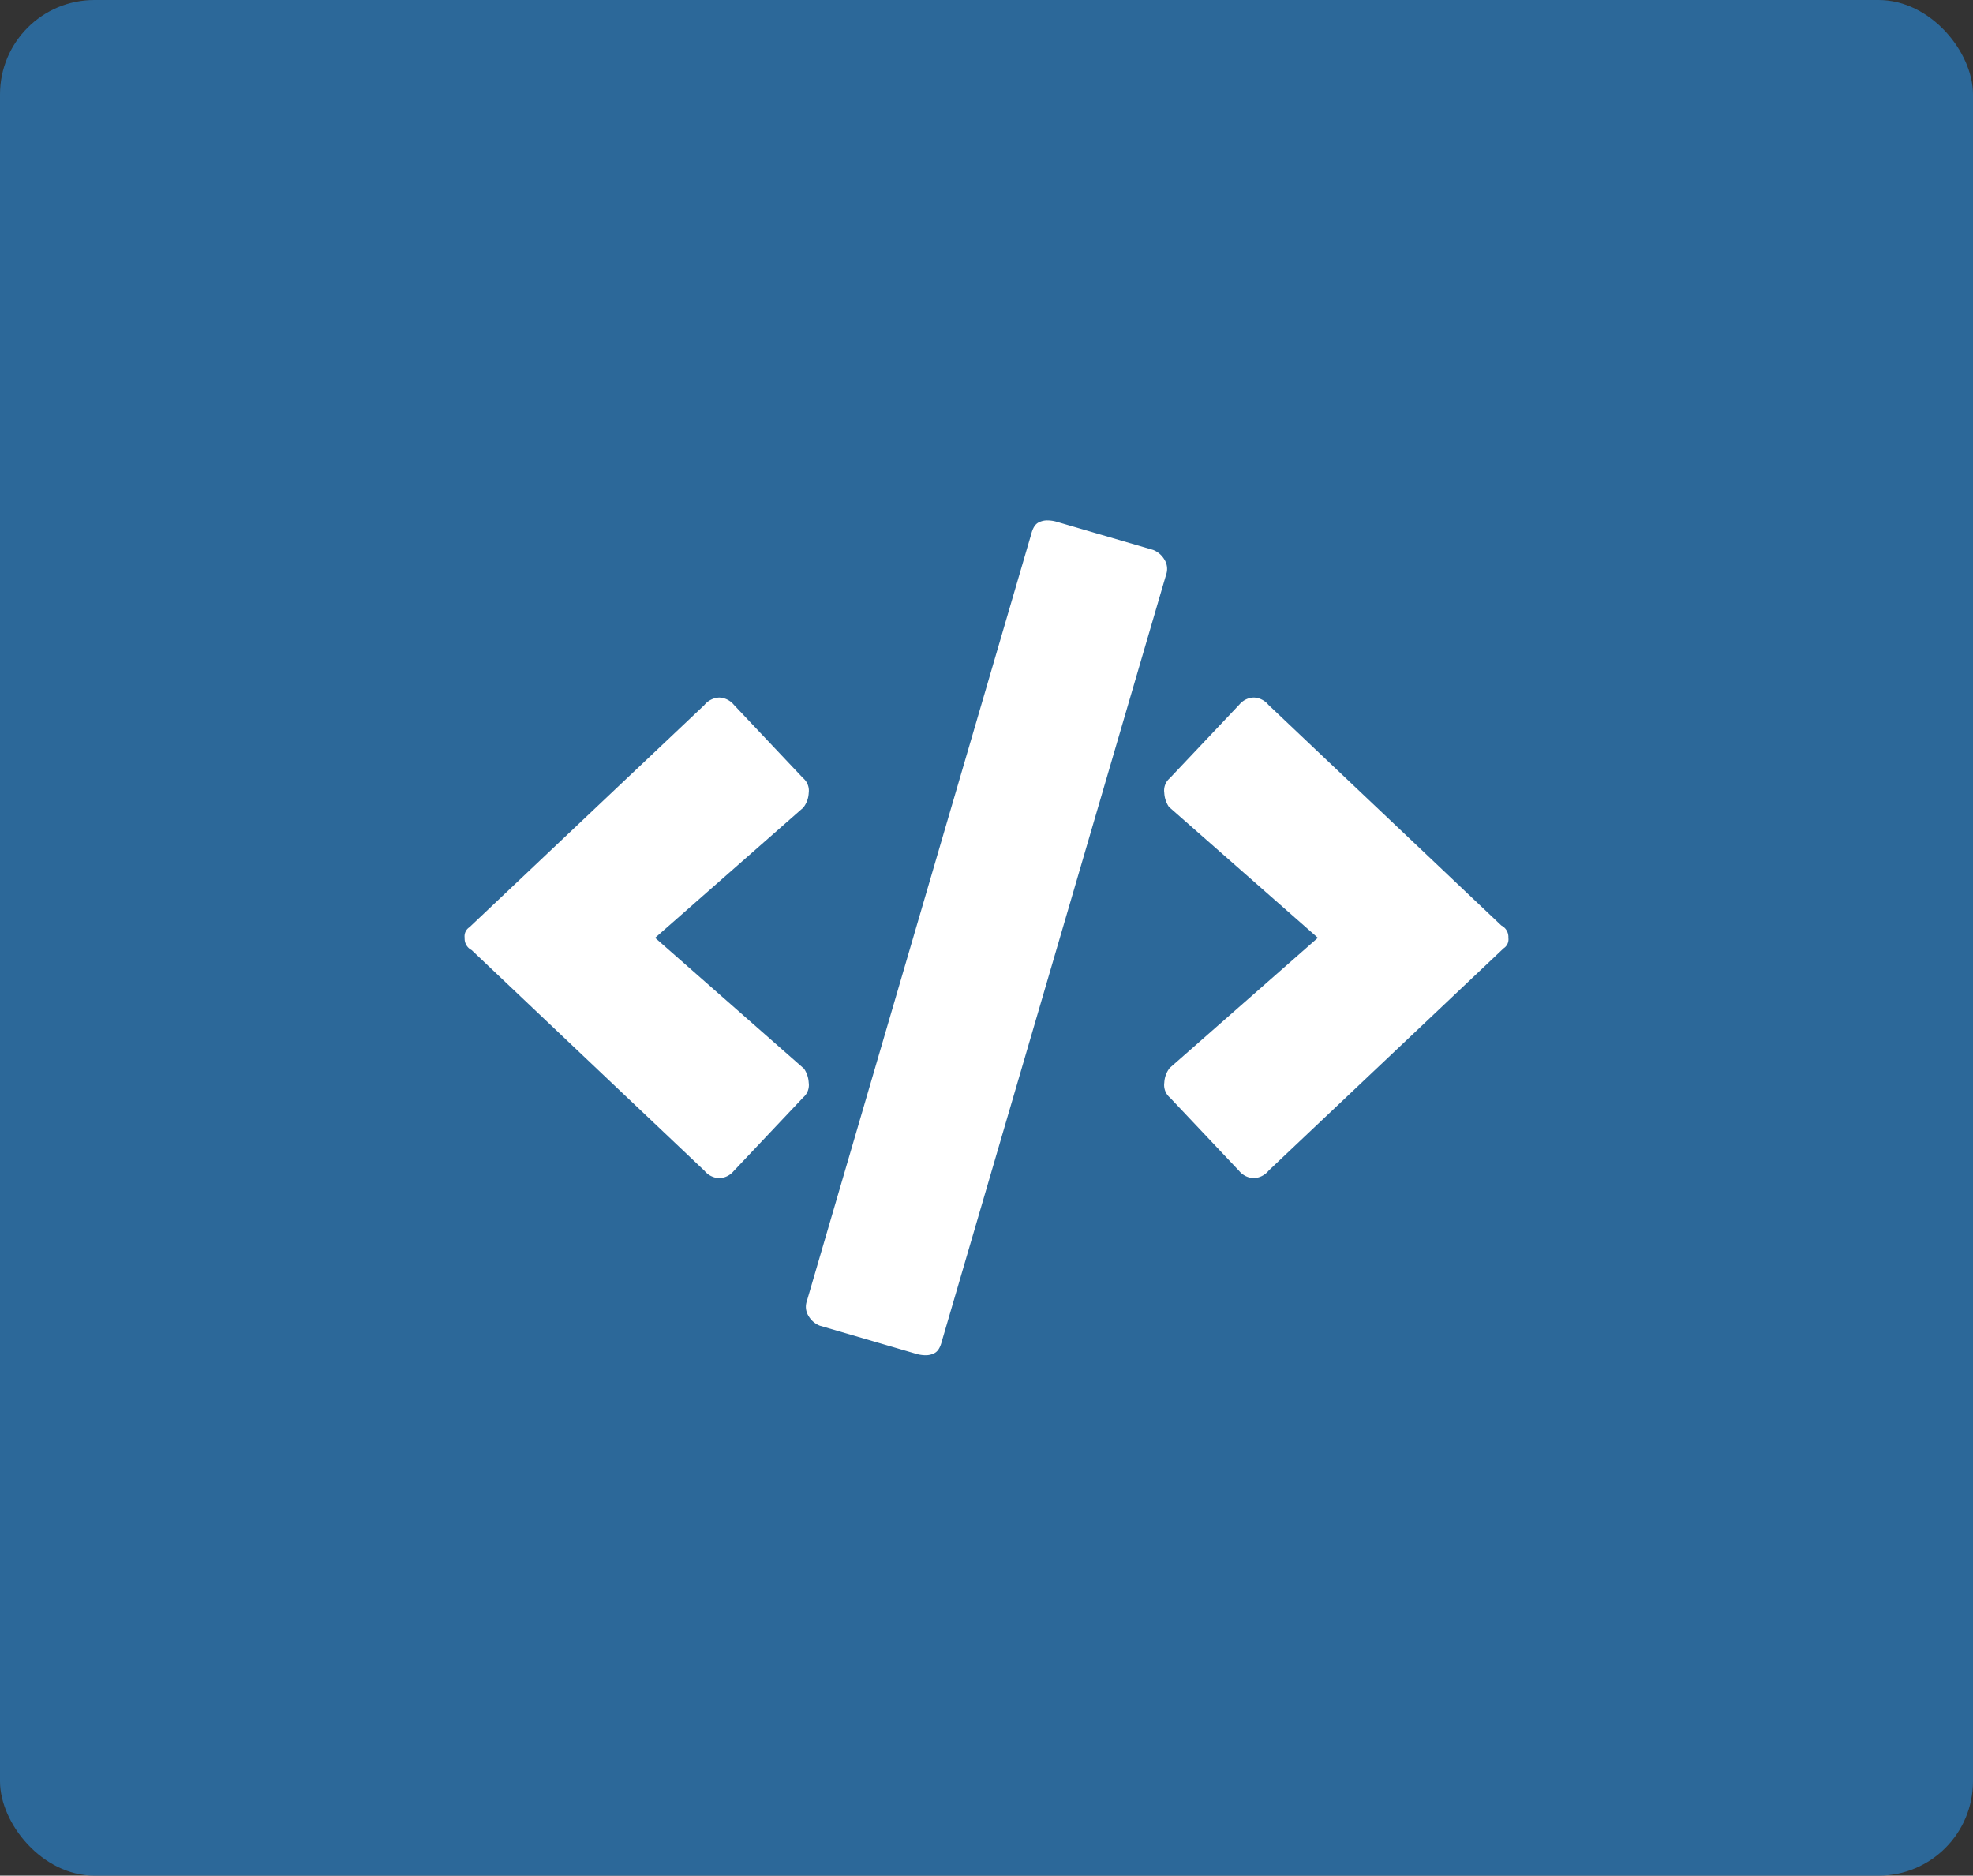 <svg xmlns="http://www.w3.org/2000/svg" width="125.419" height="119.226" viewBox="0 0 125.419 119.226">
    <rect x="0" y="0" width="125.419" height="119.226" fill="#333333" stroke="none"/>
    <defs>
        <style>.a{fill:#2c6899;}.b{fill:#fff;}</style>
    </defs>
    <rect class="a" width="125.419" height="119.226" rx="6"/>
    <path class="b"
          d="M58.828,86.146a2.193,2.193,0,0,1-.529-.073l-6.185-1.806a1.433,1.433,0,0,1-.71-.605,1.101,1.101,0,0,1-.112-.964L65.547,33.975c.137-.547.346-.703.493-.775a1.196,1.196,0,0,1,.55-.121,2.216,2.216,0,0,1,.531.073l6.184,1.804a1.444,1.444,0,0,1,.709.605,1.104,1.104,0,0,1,.113.969L59.872,85.251c-.137.545-.346.7-.493.773A1.188,1.188,0,0,1,58.828,86.146Z"/>
    <path class="b"
          d="M79.698,74.889a1.266,1.266,0,0,1-.934-.466l-4.388-4.648a1.051,1.051,0,0,1-.365-.952,1.647,1.647,0,0,1,.346-.94l9.417-8.271-9.469-8.323a1.741,1.741,0,0,1-.294-.888,1.029,1.029,0,0,1,.345-.931L78.786,44.782a1.24,1.24,0,0,1,.913-.445,1.265,1.265,0,0,1,.932.466l14.806,14.027a.815.815,0,0,1,.446.784.675.675,0,0,1-.302.667L80.652,74.402A1.296,1.296,0,0,1,79.698,74.889Z"/>
    <path class="b"
          d="M45.72,74.889a1.266,1.266,0,0,1-.934-.466L29.982,60.394a.815.815,0,0,1-.445-.782.682.682,0,0,1,.302-.671L44.766,44.824a1.301,1.301,0,0,1,.954-.486,1.272,1.272,0,0,1,.934.466l4.388,4.648a1.05,1.05,0,0,1,.366.95,1.635,1.635,0,0,1-.344.935L41.645,59.613l9.468,8.321a1.737,1.737,0,0,1,.295.888,1.034,1.034,0,0,1-.346.933l-4.428,4.689A1.244,1.244,0,0,1,45.72,74.889Z"/>
</svg>
